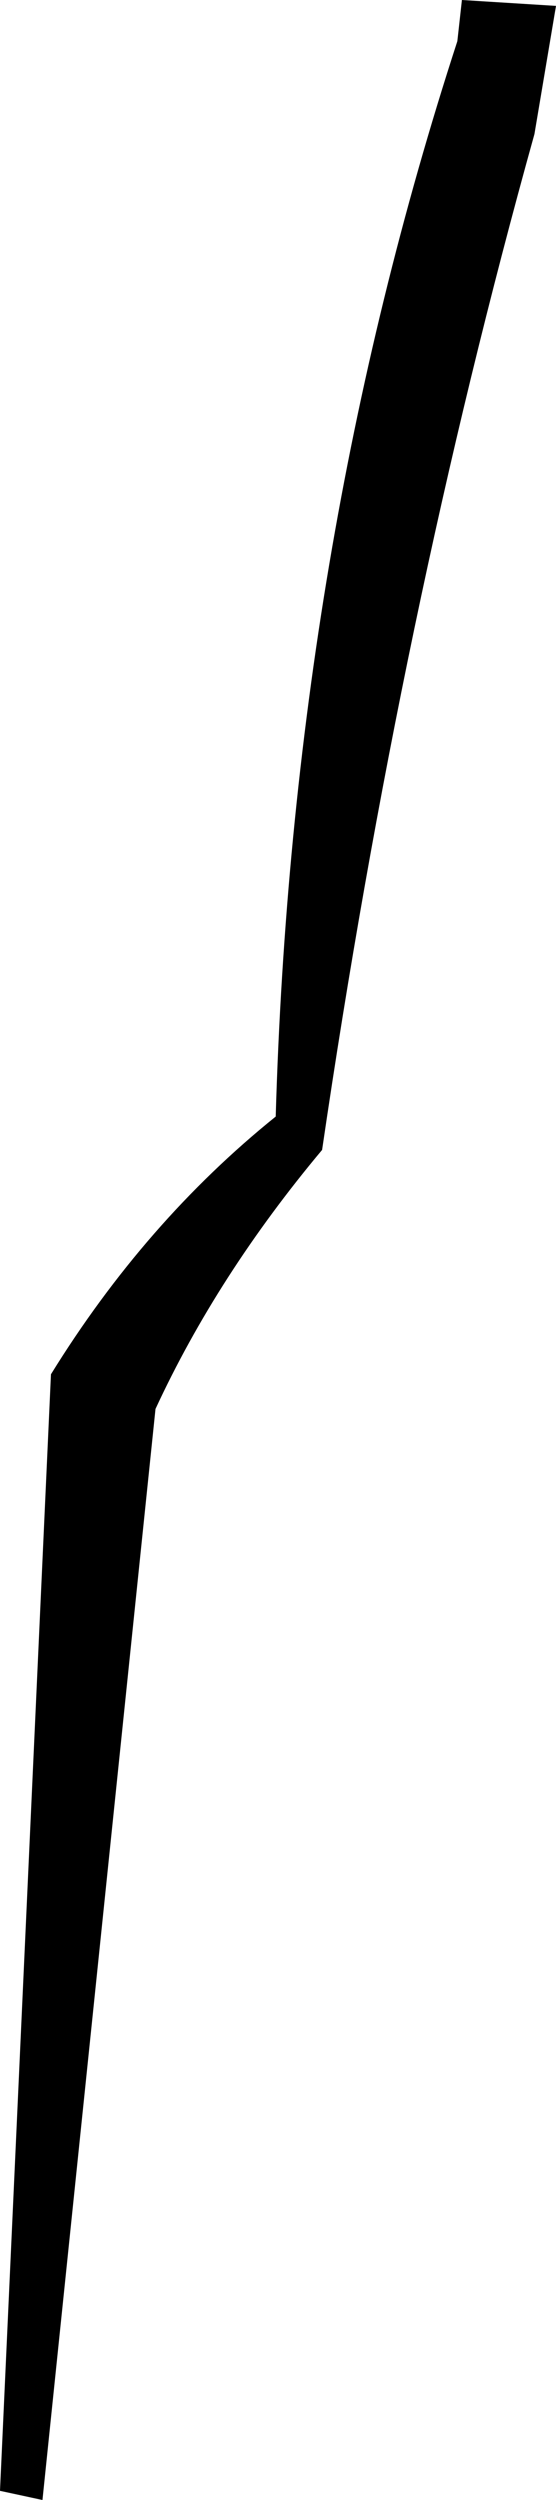 <?xml version="1.0" encoding="UTF-8" standalone="no"?>
<svg xmlns:xlink="http://www.w3.org/1999/xlink" height="191.1px" width="42.55px" xmlns="http://www.w3.org/2000/svg">
  <g transform="matrix(1.0, 0.0, 0.0, 1.0, -154.85, -230.75)">
    <path d="M190.2 230.75 L197.4 231.2 195.75 241.0 Q185.5 277.75 179.5 318.65 171.5 328.2 166.75 338.45 L158.1 421.85 154.85 421.15 158.75 335.8 Q165.95 324.15 175.95 316.1 177.2 272.75 189.85 233.9 L190.2 230.75" fill="#000000" fill-rule="evenodd" stroke="none"/>
  </g>
</svg>
